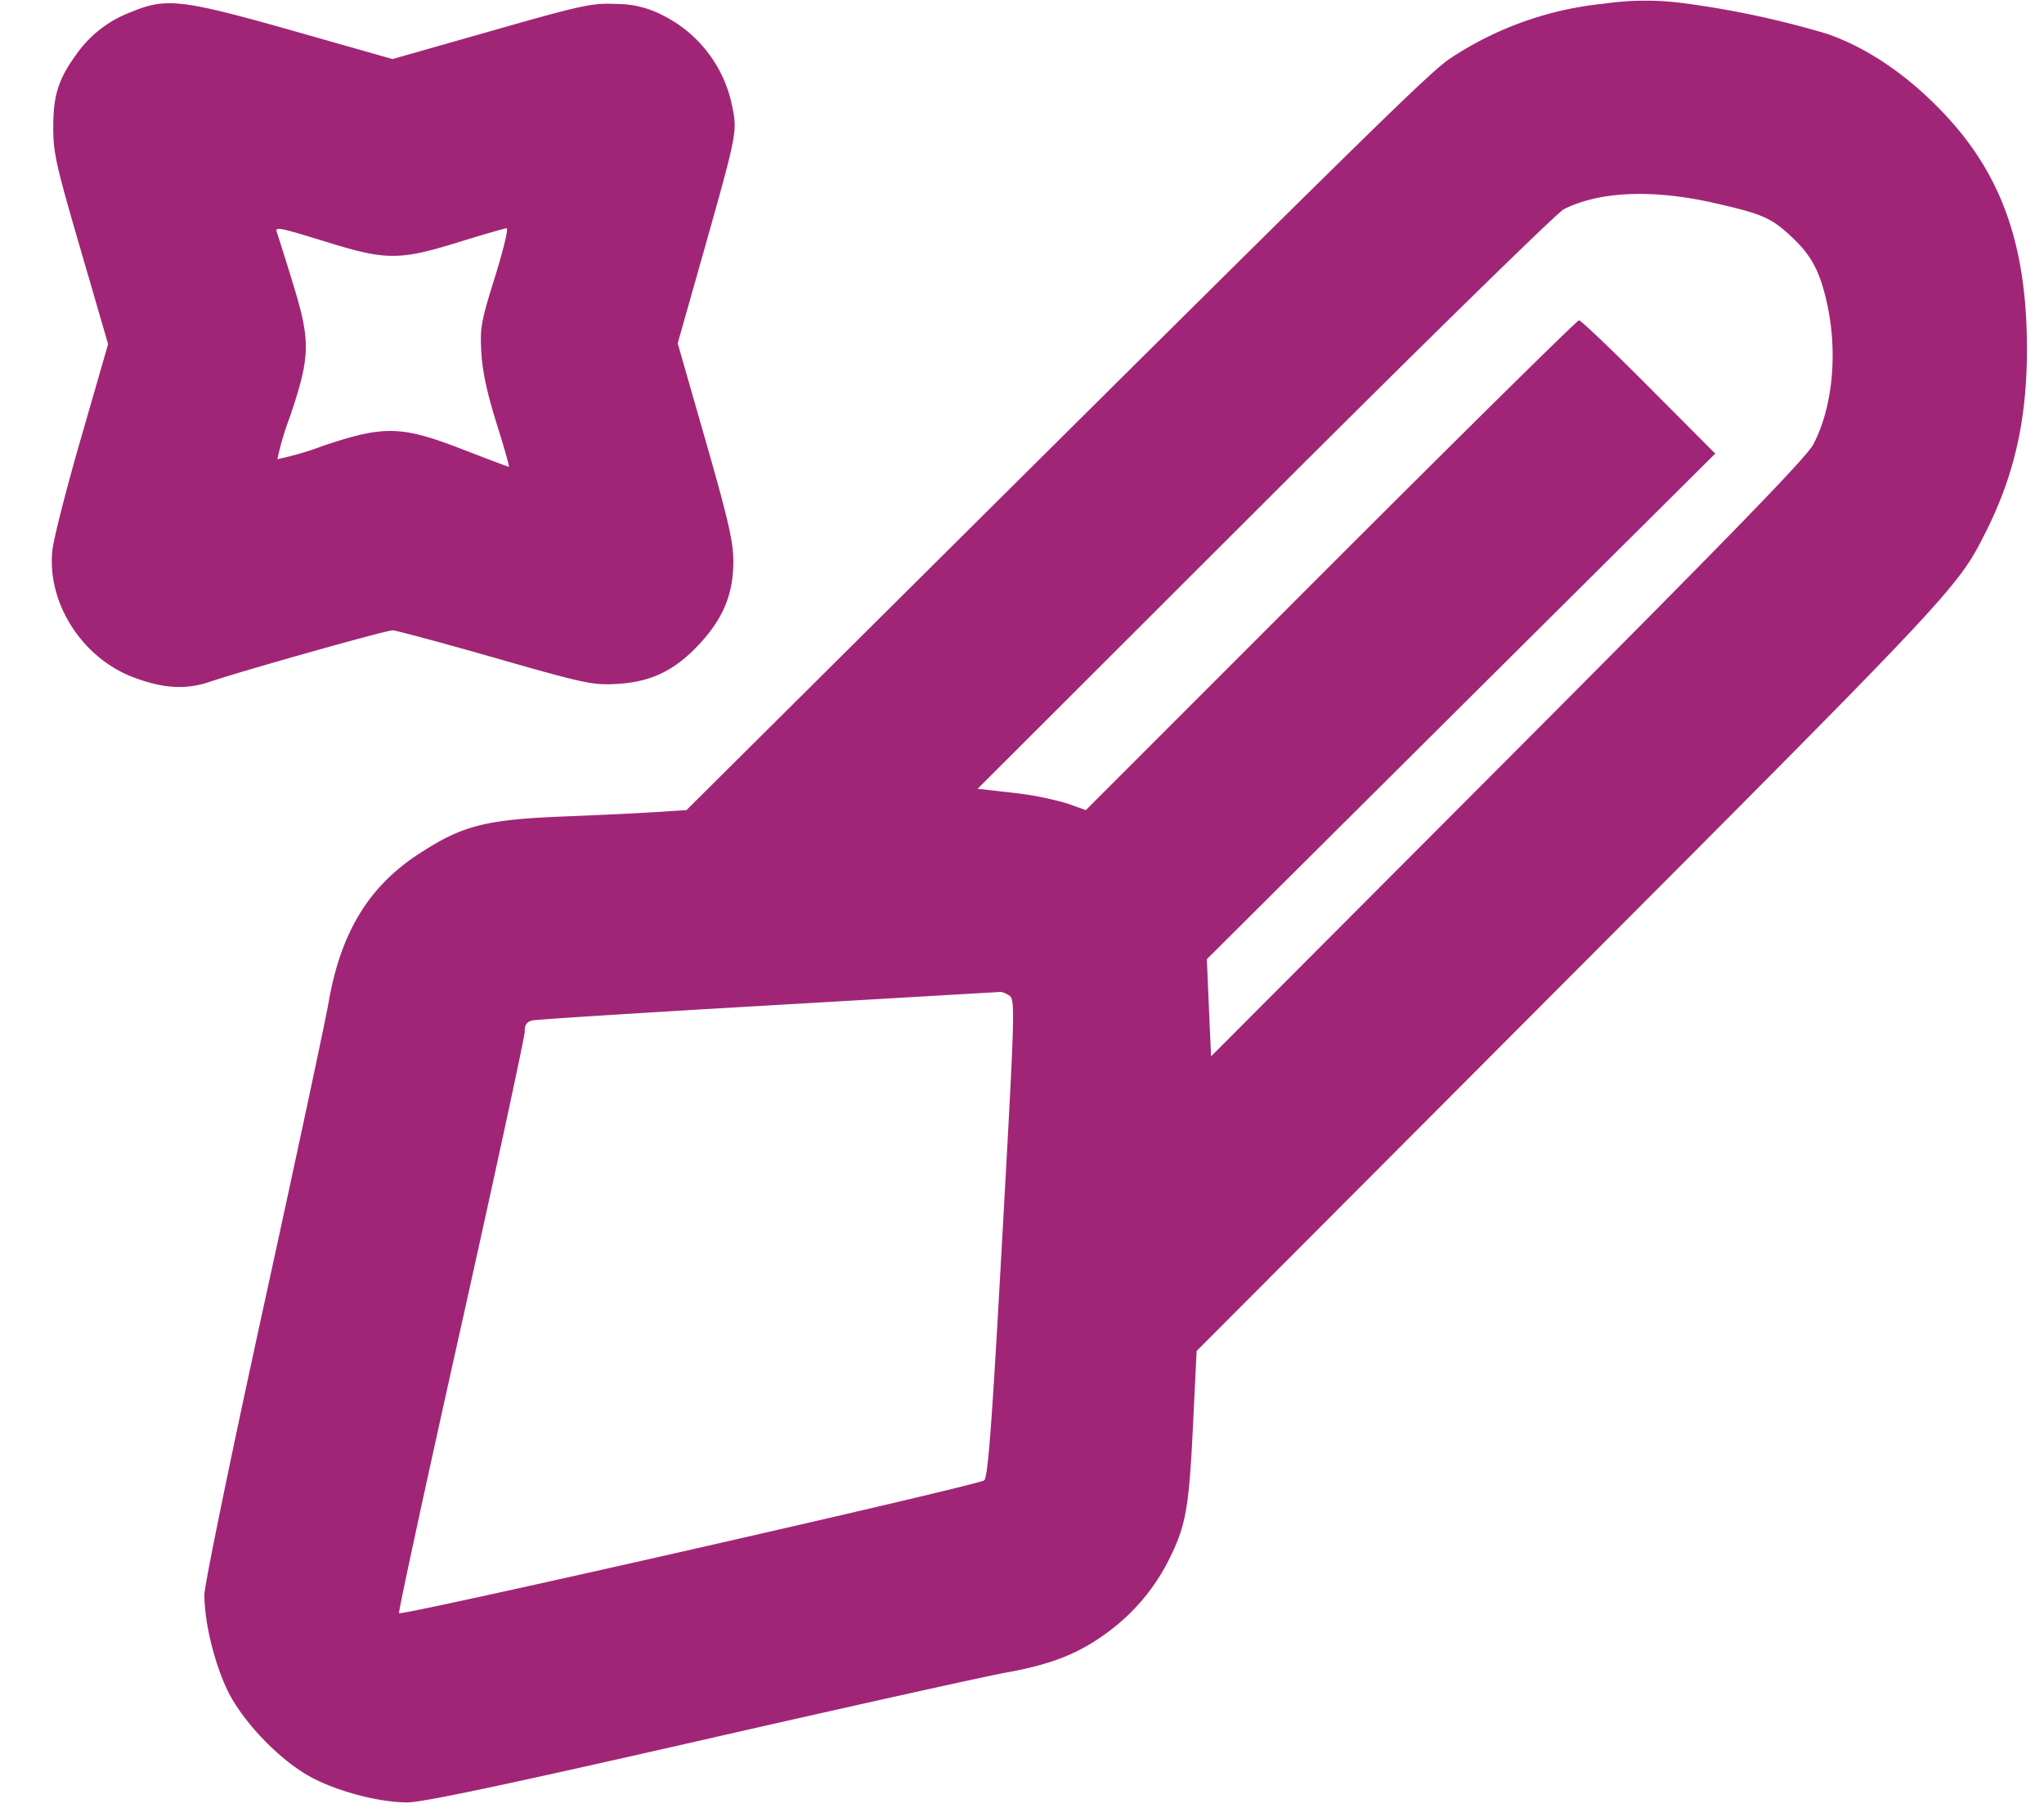 <svg xmlns="http://www.w3.org/2000/svg" viewBox="0 0 18 16">
    <path fill="#A12577" fill-rule="evenodd" d="M14.119.033a2.979 2.979 0 0 0-1.343.478c-.186.124-.601.531-4.976 4.878L6.045 7.133l-.285.018c-.157.01-.494.026-.75.036-.735.028-.932.077-1.324.333-.44.287-.685.691-.792 1.304-.026.153-.283 1.356-.571 2.673-.291 1.33-.523 2.461-.523 2.545 0 .239.085.594.202.838.133.279.47.629.749.774.234.123.594.216.836.216.134 0 .853-.152 2.567-.542 1.31-.299 2.527-.569 2.705-.601.403-.073.639-.166.897-.356.225-.166.409-.383.533-.629.153-.303.181-.455.216-1.172l.033-.675 3.277-3.285c3.385-3.393 3.426-3.437 3.667-3.915.257-.508.368-1 .368-1.622 0-.894-.215-1.517-.707-2.048-.322-.348-.688-.601-1.053-.727A8.12 8.12 0 0 0 14.841.03a2.57 2.57 0 0 0-.722.003M1.162.103a1.03 1.03 0 0 0-.477.358C.517.689.47.831.469 1.11c-.001.232.02.33.241 1.088l.242.832-.236.818c-.13.449-.245.899-.255.999-.048.463.263.948.717 1.118.262.098.46.109.667.039.283-.096 1.553-.454 1.612-.454.029 0 .434.109.9.242.792.227.863.242 1.073.23.303-.016.513-.118.73-.352.212-.229.3-.446.298-.735-.001-.17-.048-.371-.246-1.061l-.244-.851.239-.844c.282-.999.287-1.024.241-1.243A1.145 1.145 0 0 0 5.827.13a.872.872 0 0 0-.4-.095c-.212-.01-.292.007-1.099.237L3.457.52 2.591.274C1.606-.005 1.465-.022 1.162.103M15.09 1.786c.432.098.506.13.688.3.178.166.254.313.316.608.09.429.042.899-.125 1.218-.061.116-.716.79-2.692 2.771l-2.612 2.618-.019-.428-.018-.428 2.238-2.226 2.239-2.225-.585-.587c-.321-.323-.598-.587-.615-.587-.016 0-1 .97-2.186 2.156L9.562 7.133l-.168-.06a2.853 2.853 0 0 0-.477-.093l-.308-.035 2.528-2.524c1.39-1.389 2.575-2.548 2.633-2.578.312-.158.78-.179 1.32-.057m-12.206.347c.518.16.634.16 1.155-.001.216-.067.407-.122.423-.122.017 0-.03.192-.103.428-.123.393-.133.446-.12.667.009.166.051.358.134.623.066.21.115.382.108.382-.006 0-.19-.069-.409-.154-.538-.208-.689-.212-1.231-.029a2.762 2.762 0 0 1-.398.116 2.425 2.425 0 0 1 .109-.37c.181-.534.184-.666.031-1.166a26.053 26.053 0 0 0-.142-.453c-.024-.062-.005-.059.443.079m6.007 6.635c.049.036.046.149-.065 2.132-.091 1.646-.125 2.102-.159 2.134-.043.042-5.127 1.196-5.153 1.17-.008-.008.238-1.145.547-2.527.308-1.381.56-2.549.56-2.594-.001-.06.017-.086.067-.098.037-.009.971-.068 2.077-.132l2.042-.119c.017-.002.055.013.084.034"/>
</svg>
